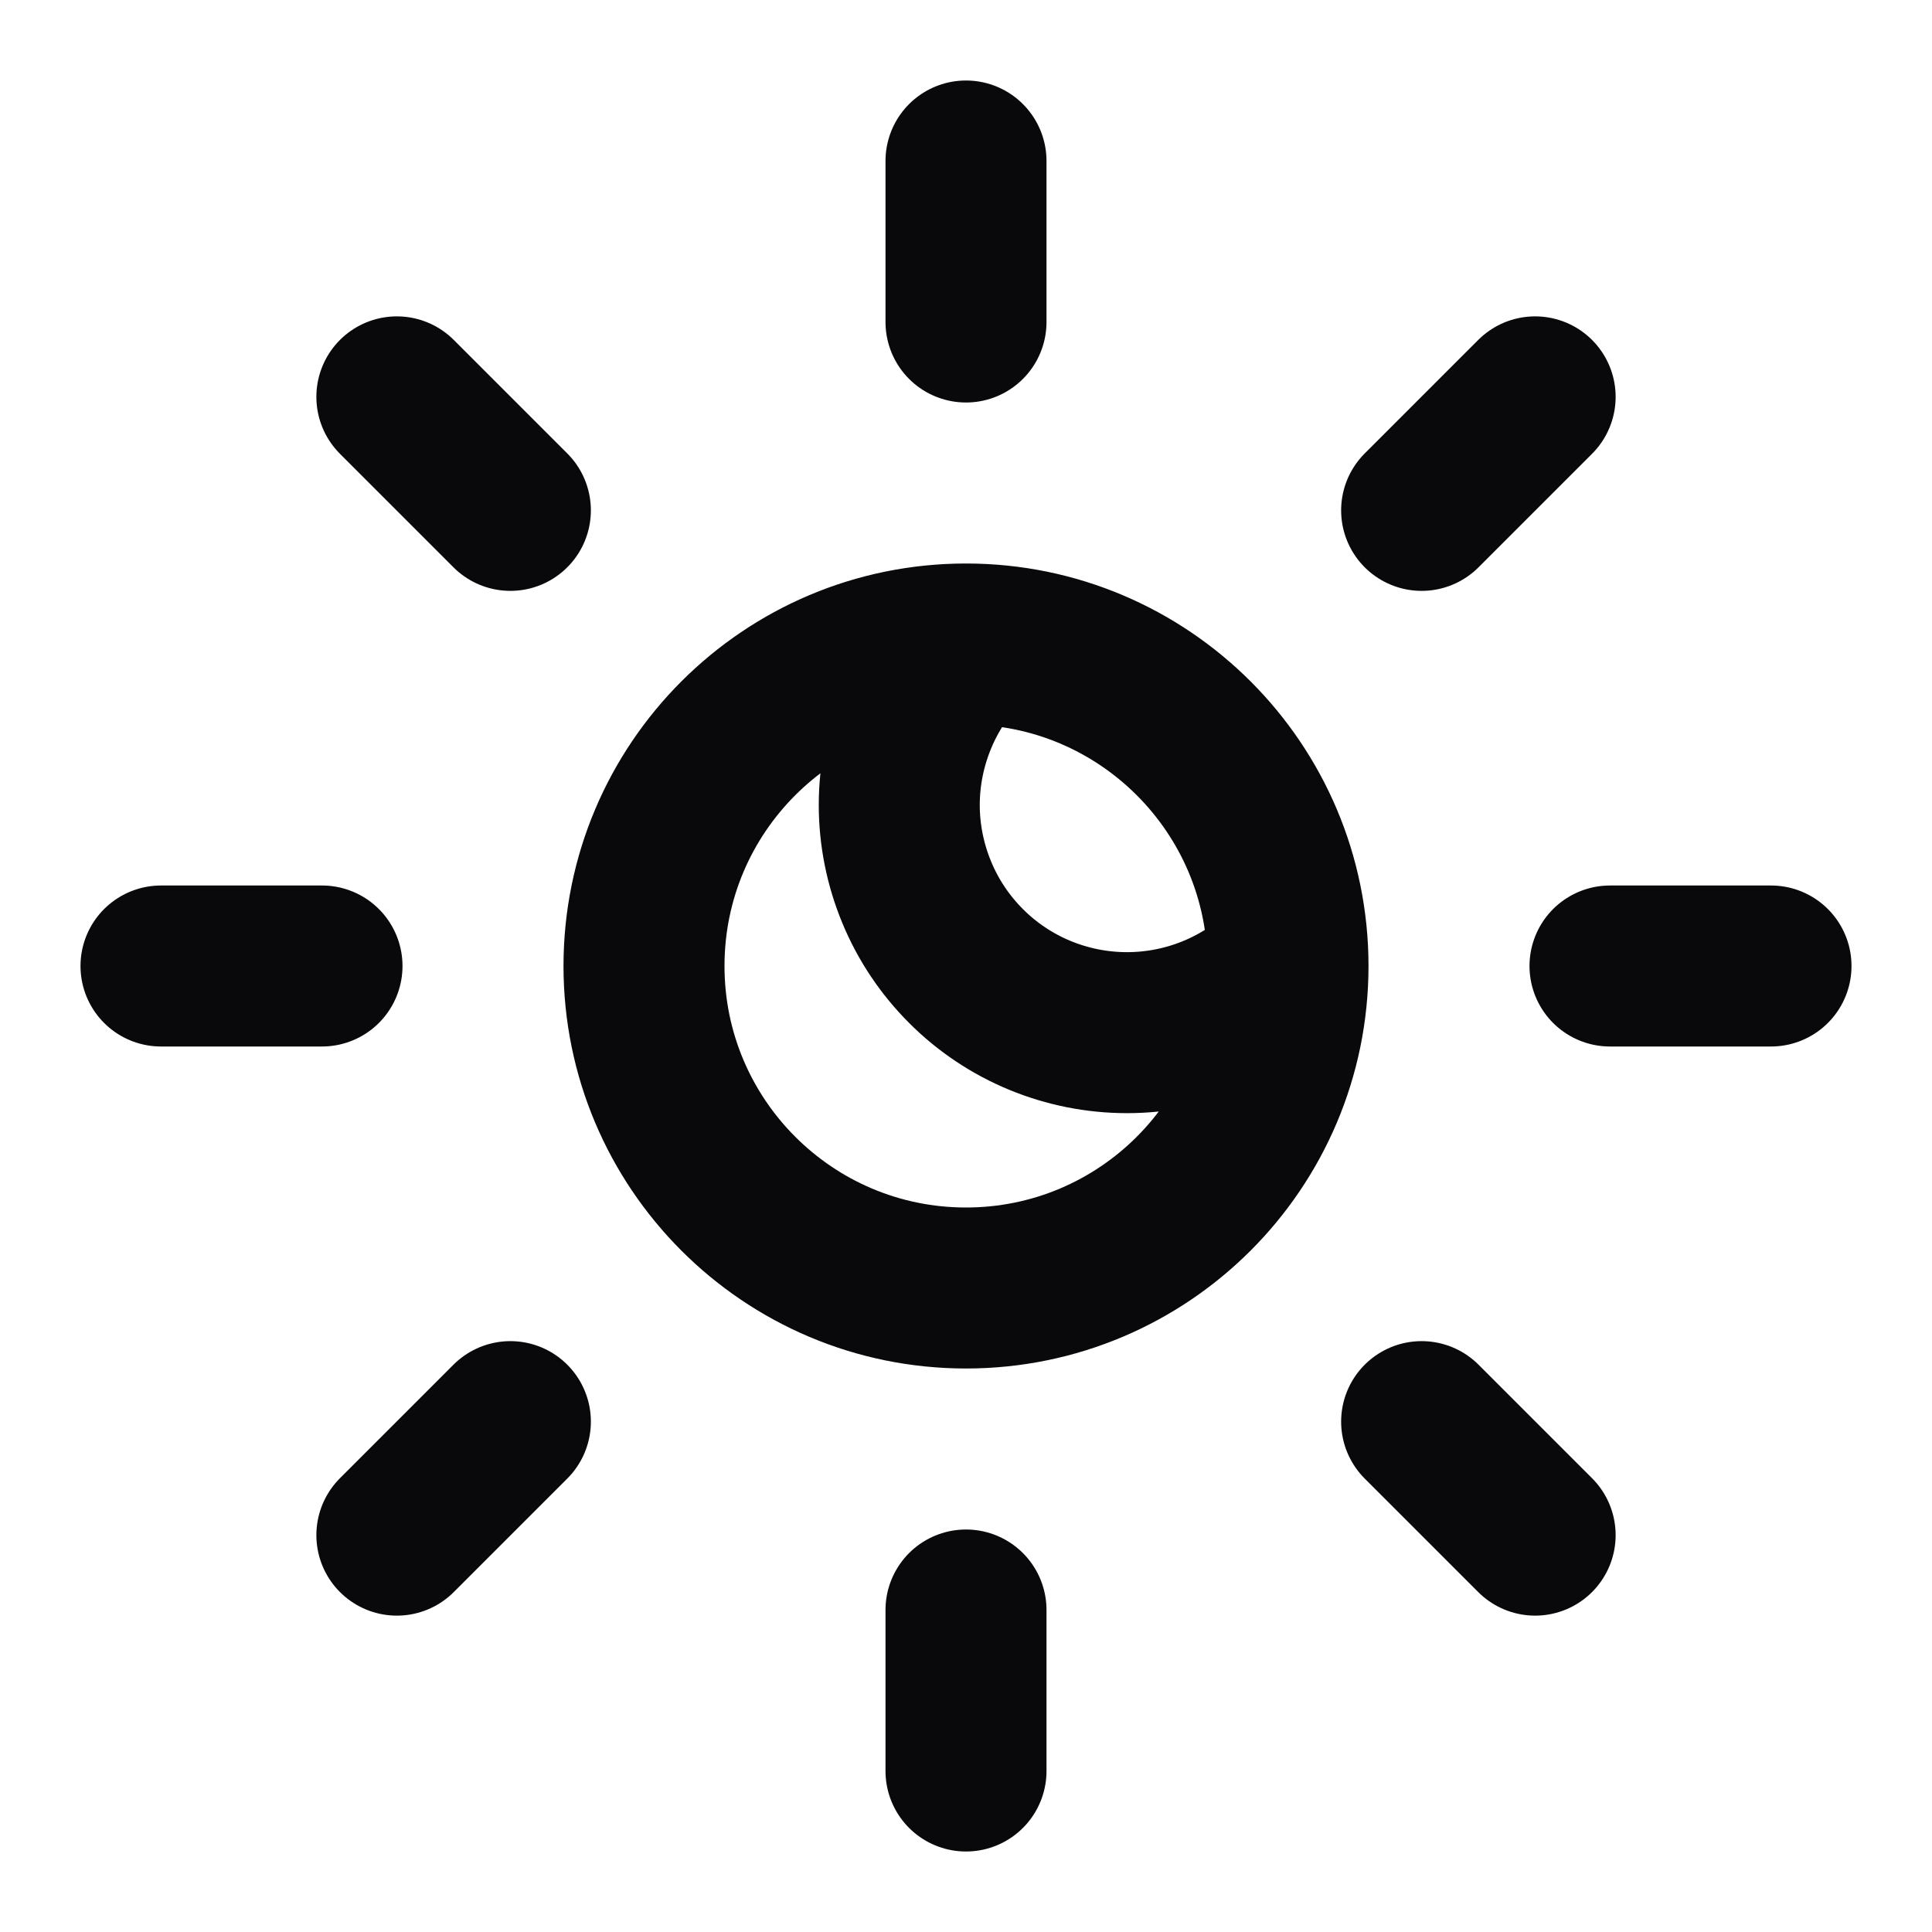 <svg width="24" height="24" viewBox="0 0 24 24" fill="none" xmlns="http://www.w3.org/2000/svg">
<path d="M16 12C16 14.209 14.209 16 12 16C9.791 16 8 14.209 8 12C8 9.791 9.791 8 12 8M16 12C16 9.791 14.209 8 12 8M16 12C15.737 12.263 15.425 12.471 15.082 12.613C14.739 12.755 14.371 12.828 14 12.828C13.628 12.828 13.261 12.755 12.917 12.613C12.574 12.471 12.262 12.263 12 12C11.737 11.737 11.529 11.426 11.387 11.082C11.245 10.739 11.171 10.371 11.171 10C11.171 9.629 11.245 9.261 11.387 8.918C11.529 8.574 11.737 8.263 12 8M12 2V4M12 20V22M4.93 4.93L6.34 6.34M17.66 17.66L19.07 19.07M2 12H4M20 12H22M6.34 17.66L4.93 19.07M19.07 4.93L17.66 6.34" stroke="#09090B" stroke-width="2" stroke-linecap="round" stroke-linejoin="round"/>
</svg>
